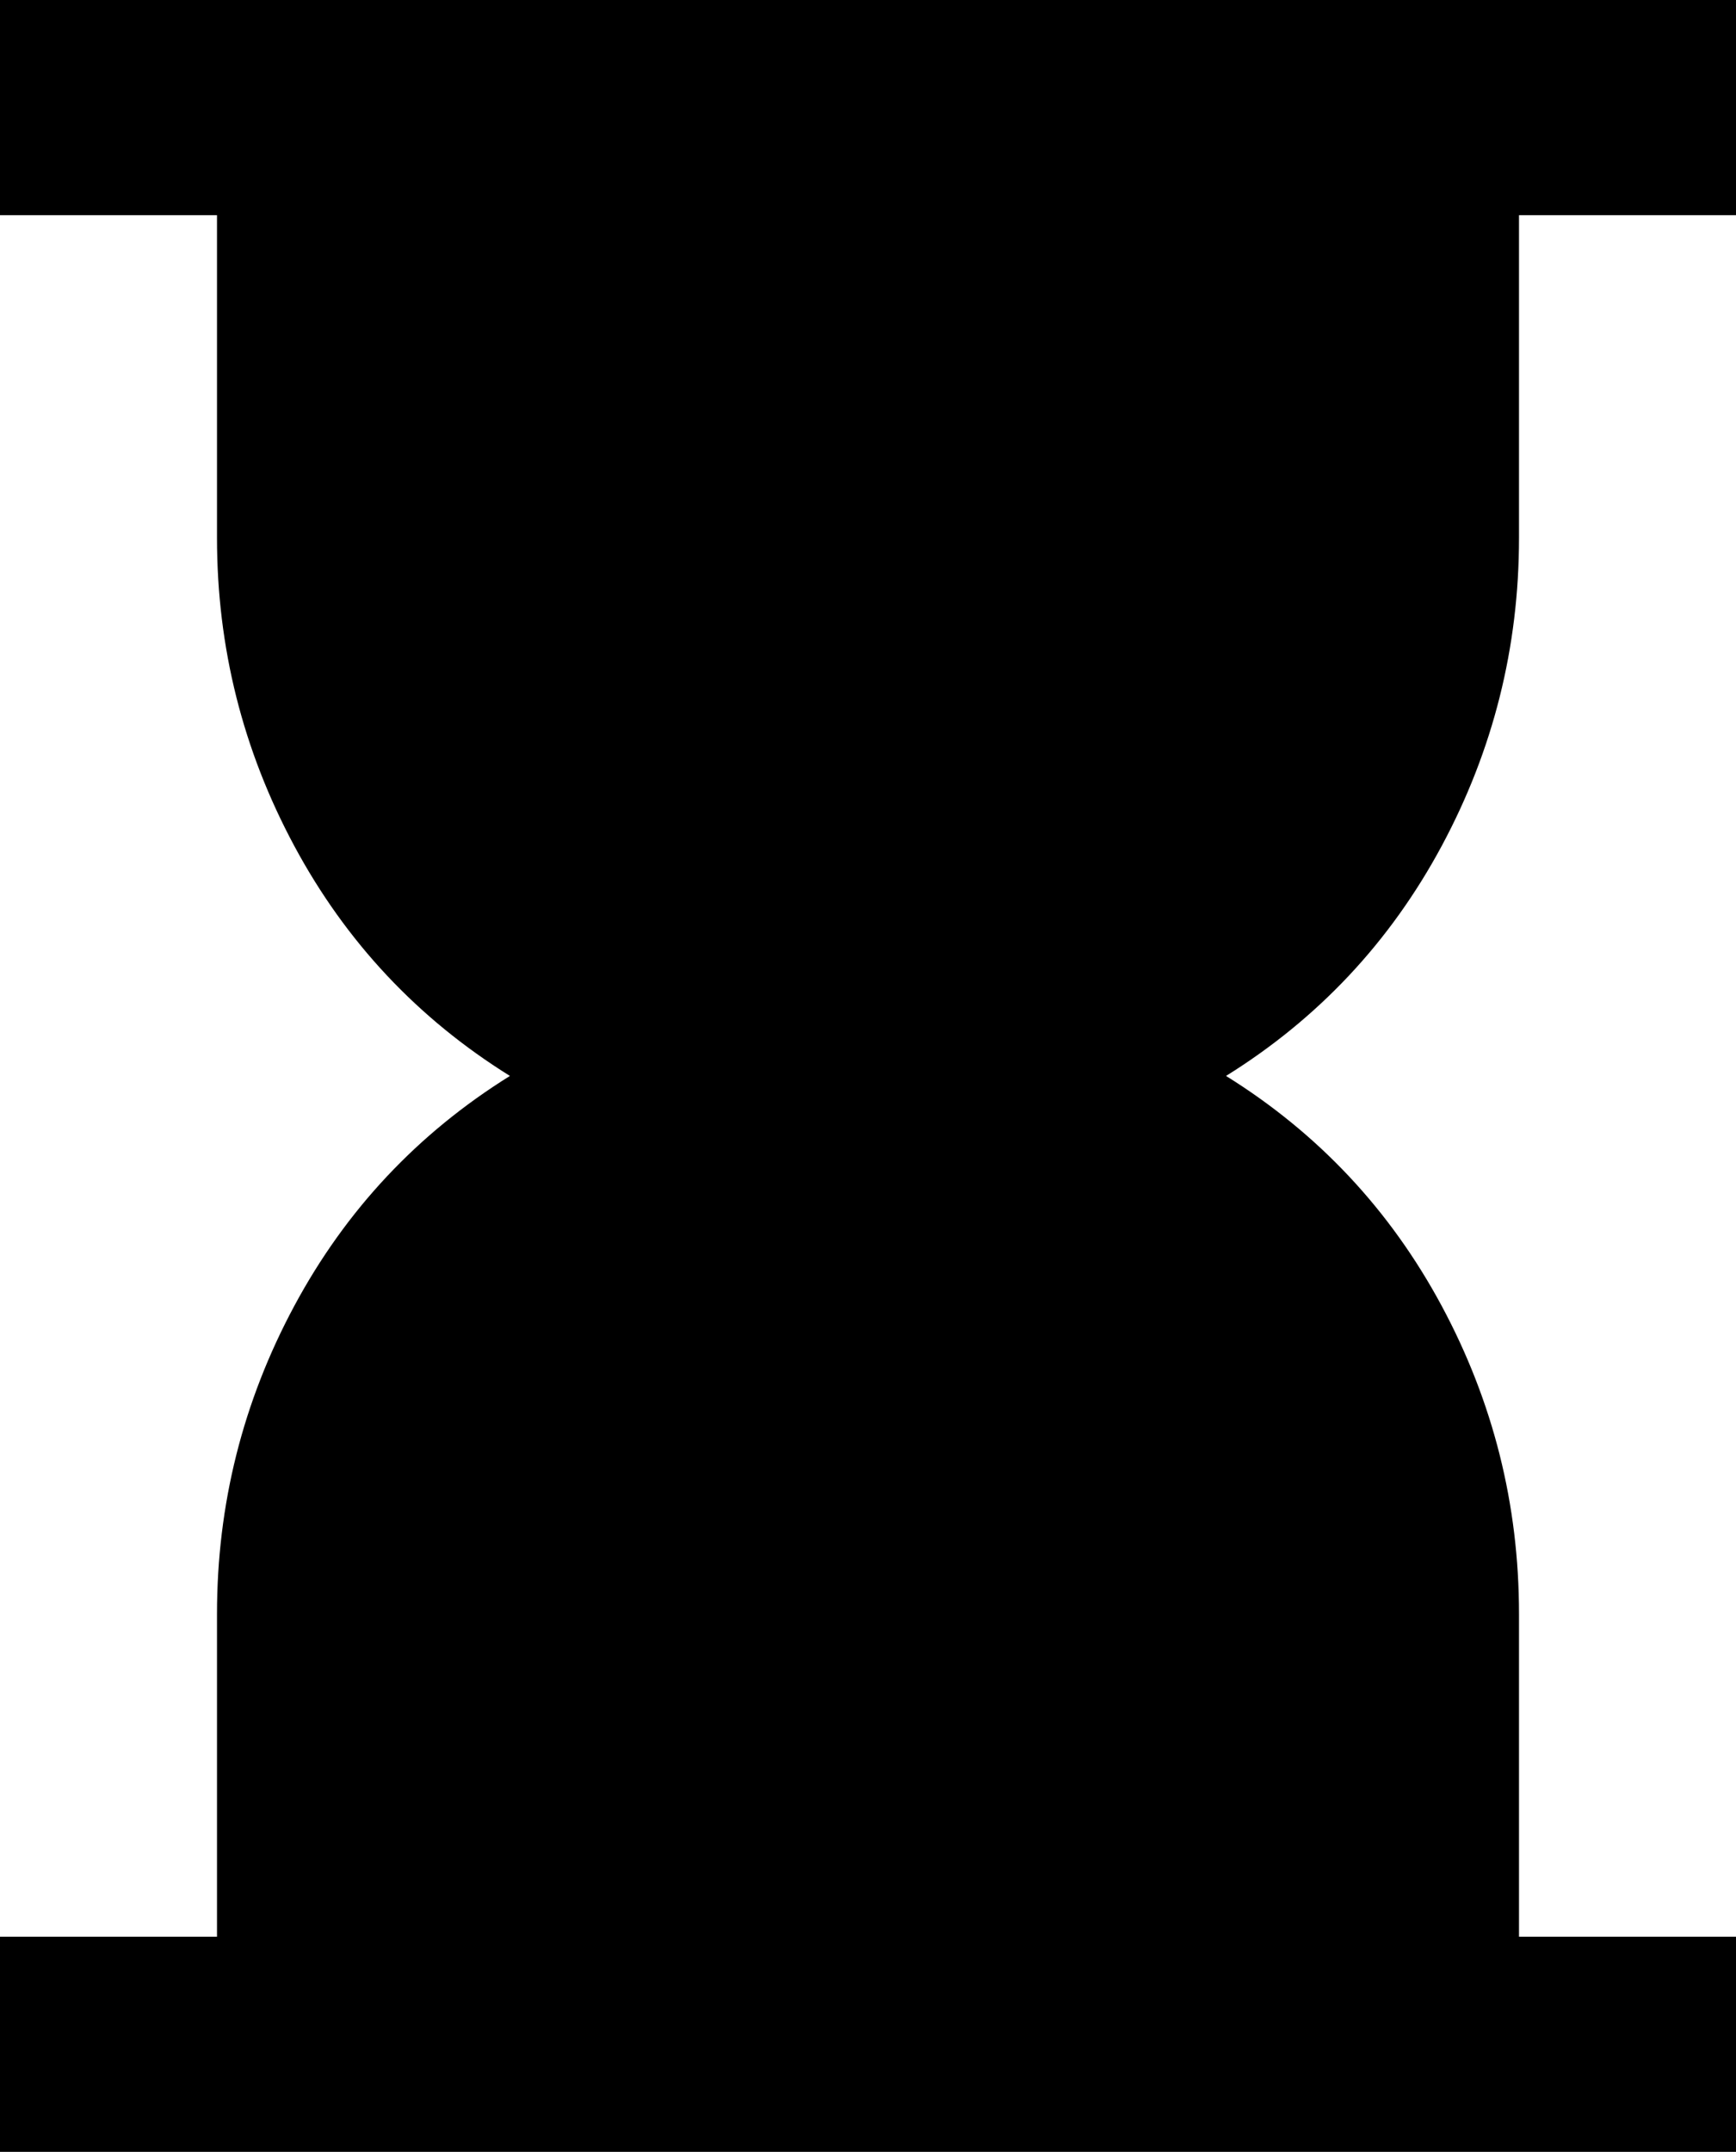 <svg width="46" height="57" viewBox="0 0 46 57" fill="none" xmlns="http://www.w3.org/2000/svg">
<path d="M0 57V51.3H5.75V42.75C5.75 39.852 6.433 37.133 7.798 34.592C9.164 32.051 11.069 30.02 13.512 28.5C11.069 26.98 9.164 24.949 7.798 22.408C6.433 19.867 5.75 17.148 5.75 14.25V5.7H0V0H46V5.7H40.25V14.25C40.25 17.148 39.567 19.867 38.202 22.408C36.836 24.949 34.931 26.98 32.487 28.5C34.931 30.02 36.836 32.051 38.202 34.592C39.567 37.133 40.25 39.852 40.25 42.75V51.3H46V57H0Z" fill="black"/>
</svg>
